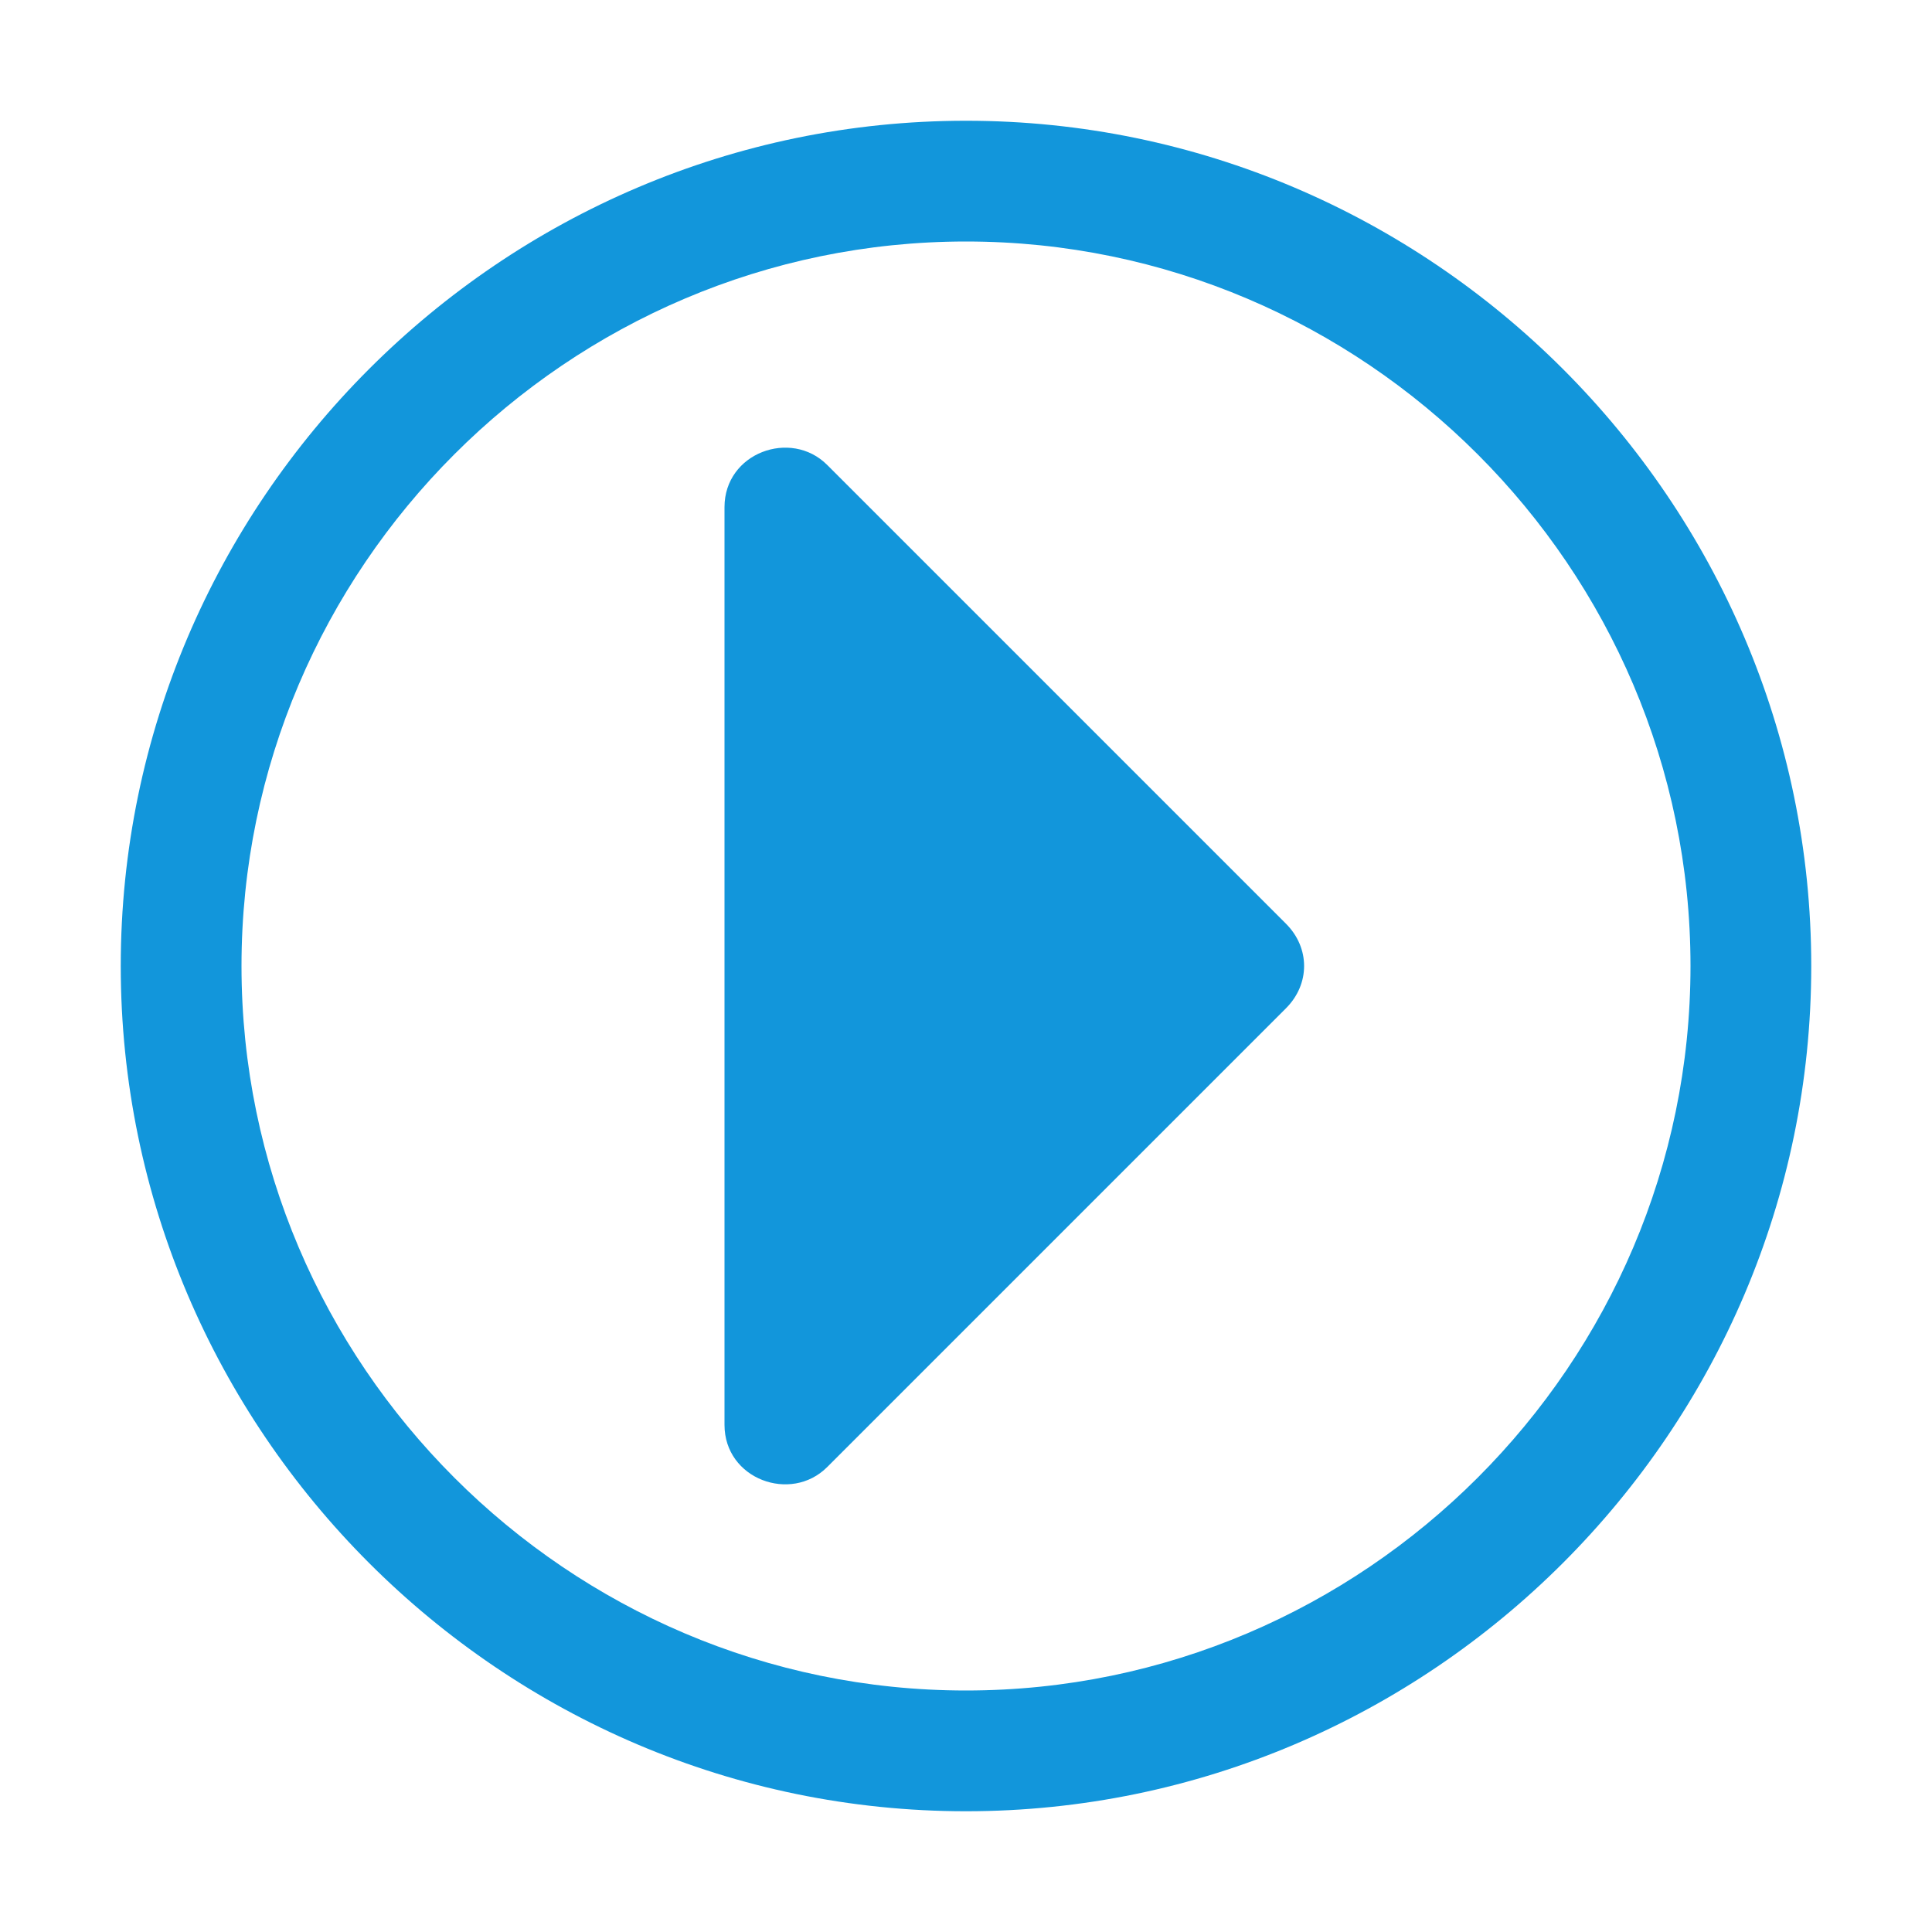 <?xml version="1.0" standalone="no"?><!DOCTYPE svg PUBLIC "-//W3C//DTD SVG 1.1//EN" "http://www.w3.org/Graphics/SVG/1.1/DTD/svg11.dtd"><svg t="1585609433997" class="icon" viewBox="0 0 1024 1024" version="1.1" xmlns="http://www.w3.org/2000/svg" p-id="8013" width="32" height="32" xmlns:xlink="http://www.w3.org/1999/xlink"><defs><style type="text/css"></style></defs><path d="M512 128c211.2 0 384 172.8 384 384s-172.8 384-384 384S128 723.2 128 512 300.8 128 512 128m0-64C265.6 64 64 265.6 64 512s201.6 448 448 448 448-201.6 448-448S758.4 64 512 64z" p-id="8014" fill="#1296db"></path><path d="M384 755.2V268.8c0-28.8 35.2-41.6 54.4-22.4l243.2 243.2c12.8 12.8 12.8 32 0 44.8l-243.2 243.2c-19.2 19.2-54.4 6.4-54.4-22.4z" p-id="8015" fill="#1296db"></path></svg>